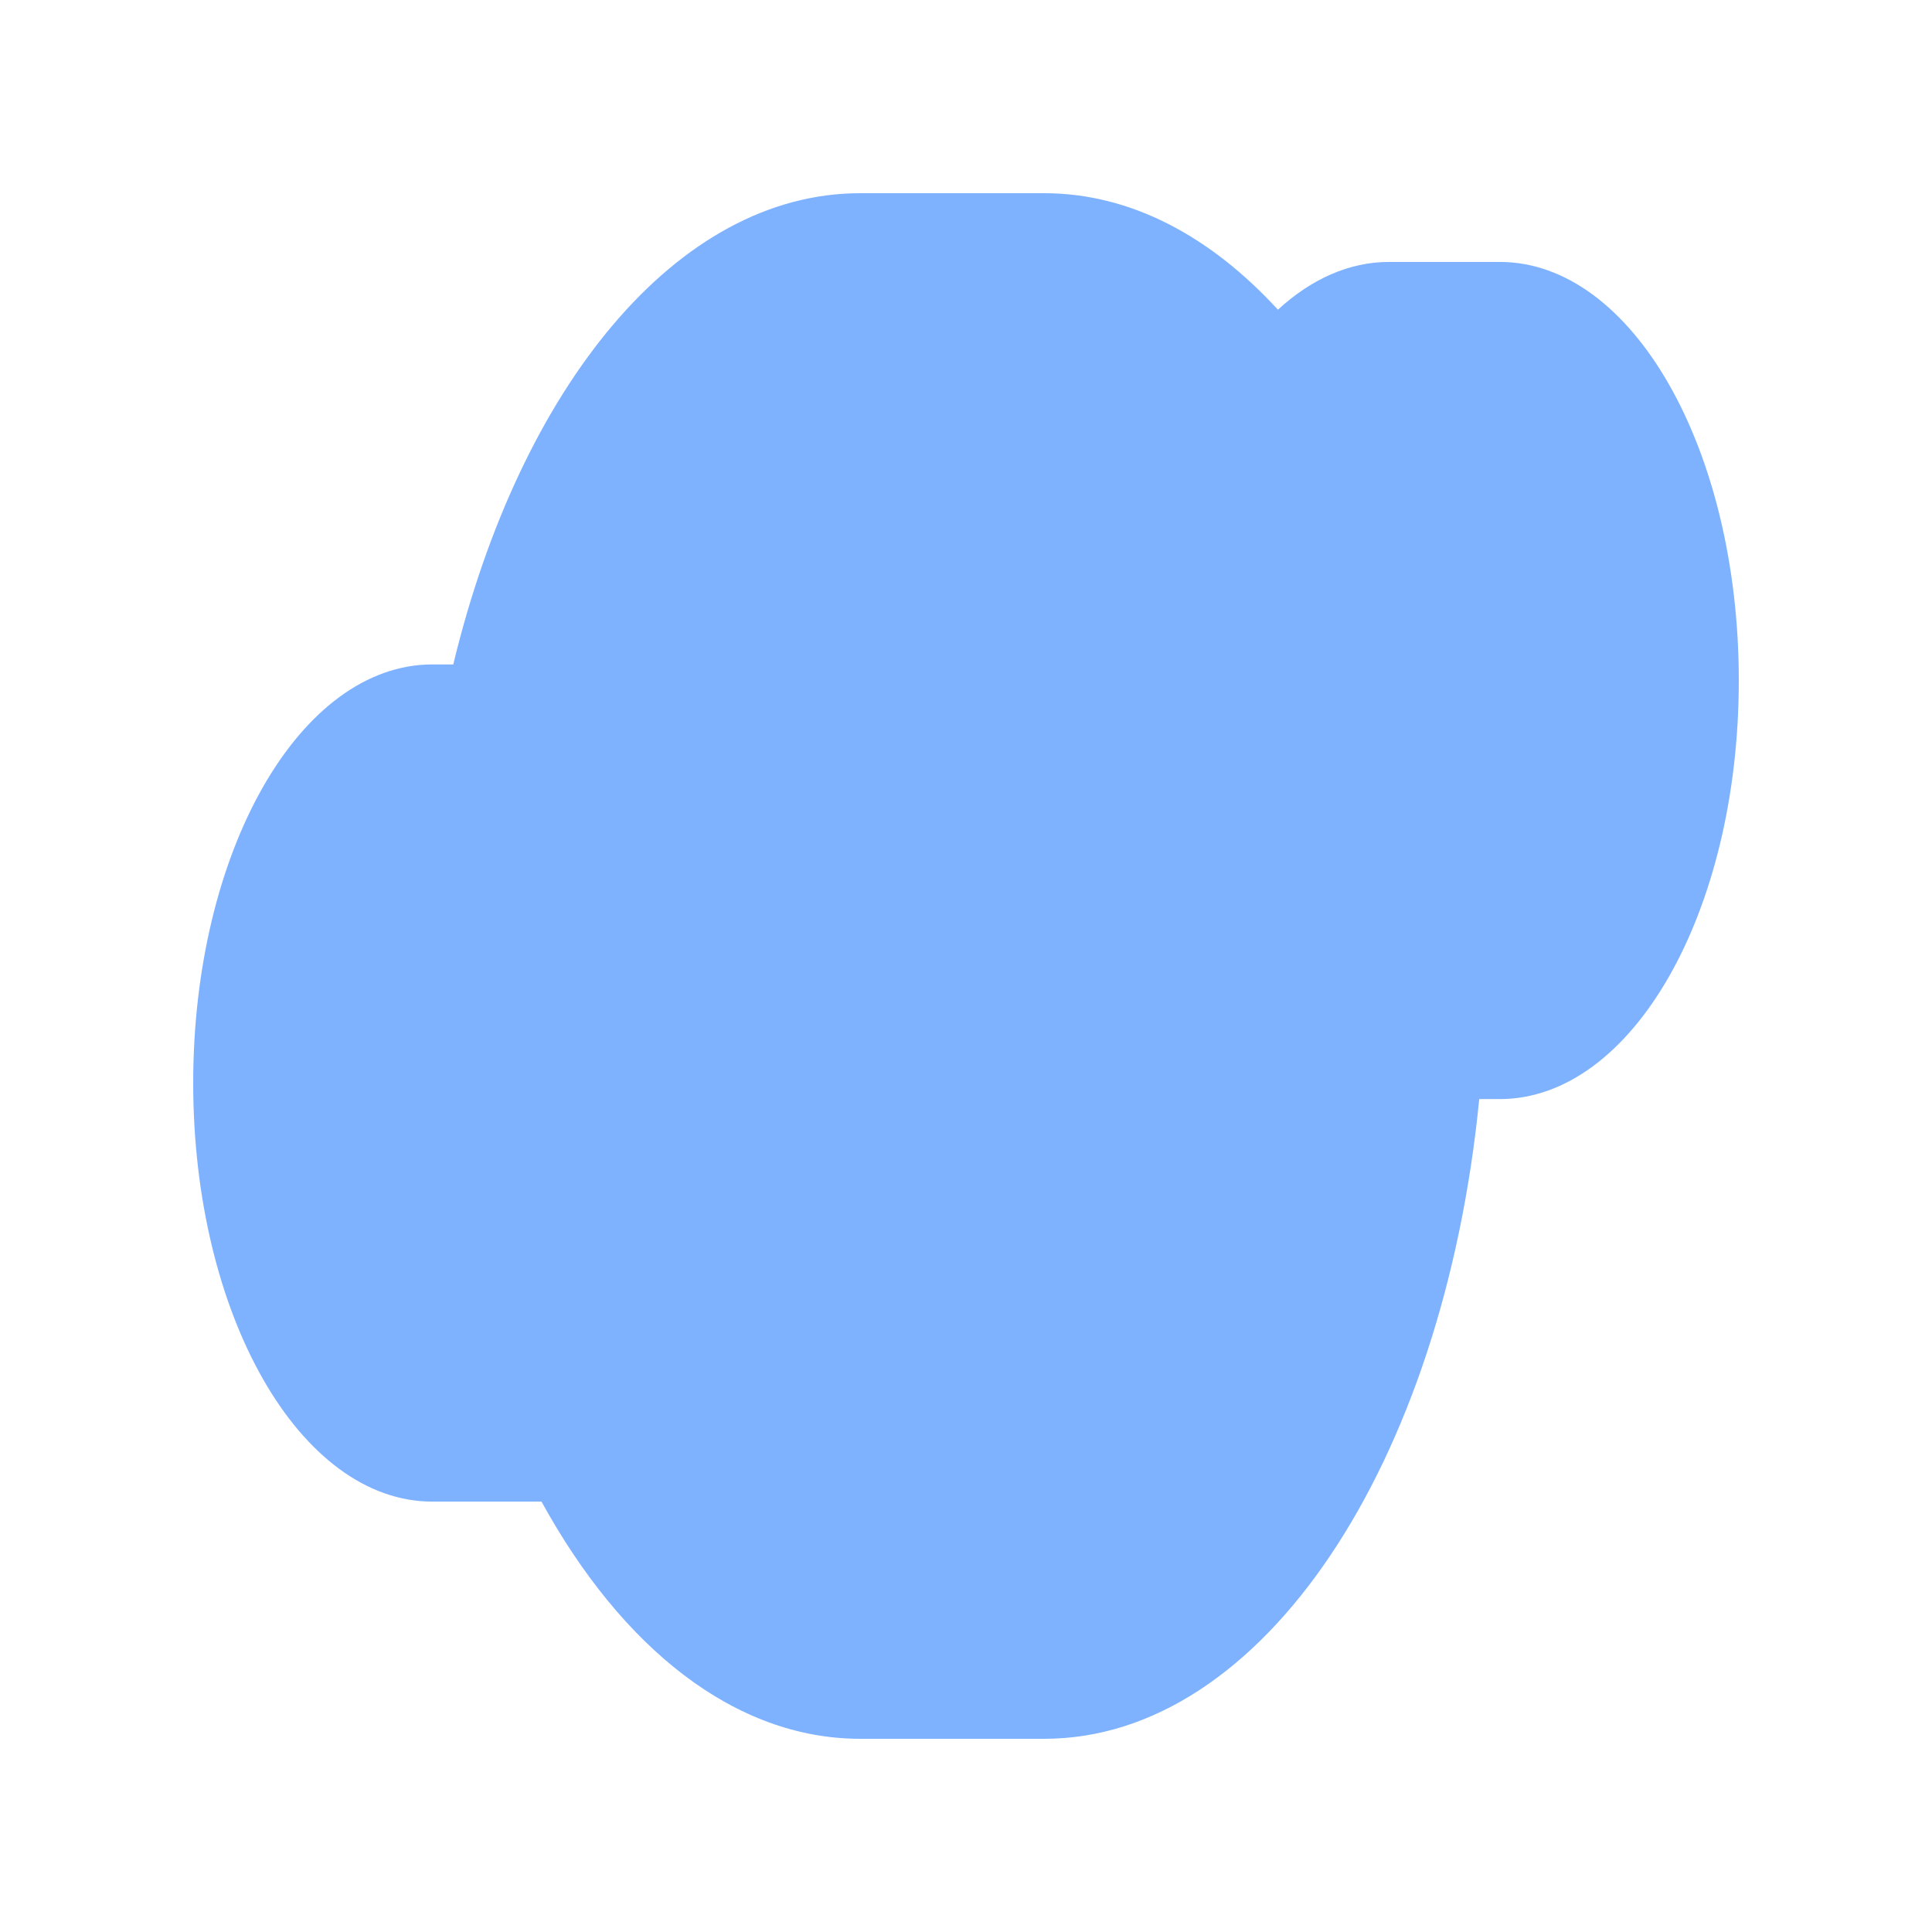 <?xml version="1.0" encoding="UTF-8" standalone="no"?>
<!-- Created with Inkscape (http://www.inkscape.org/) -->

<svg
   width="100mm"
   height="100mm"
   viewBox="0 0 100 100"
   version="1.1"
   id="svg3374"
   inkscape:version="1.1.2 (b8e25be833, 2022-02-05)"
   sodipodi:docname="cloud2.svg"
   xmlns:inkscape="http://www.inkscape.org/namespaces/inkscape"
   xmlns:sodipodi="http://sodipodi.sourceforge.net/DTD/sodipodi-0.dtd"
   xmlns="http://www.w3.org/2000/svg"
   xmlns:svg="http://www.w3.org/2000/svg">
  <sodipodi:namedview
     id="namedview3376"
     pagecolor="#ffffff"
     bordercolor="#999999"
     borderopacity="1"
     inkscape:pageshadow="0"
     inkscape:pageopacity="0"
     inkscape:pagecheckerboard="0"
     inkscape:document-units="mm"
     showgrid="false"
     inkscape:zoom="0.74029882"
     inkscape:cx="398.48773"
     inkscape:cy="345.80631"
     inkscape:window-width="1920"
     inkscape:window-height="1017"
     inkscape:window-x="-8"
     inkscape:window-y="-8"
     inkscape:window-maximized="1"
     inkscape:current-layer="layer1" />
  <defs
     id="defs3371" />
  <g
     inkscape:label="Vrstva 1"
     inkscape:groupmode="layer"
     id="layer1">
    <path
       id="oblak"
       style="fill:#2a7fff;fill-opacity:0.605;stroke:none;stroke-width:1.713;stroke-linejoin:round;stroke-miterlimit:4;stroke-dasharray:none"
       d="M 44.525,10 C 35.031,10 26.924,20.031 23.461,34.391 H 22.381 C 15.522,34.391 10,44.054 10,56.057 c 0,12.003 5.522,21.666 12.381,21.666 h 5.647 C 32.182,85.294 38.026,90 44.525,90 h 9.523 C 65.368,90 74.708,75.741 76.565,56.889 H 77.619 C 84.478,56.889 90,47.226 90,35.223 90,23.22 84.478,13.557 77.619,13.557 h -5.715 c -2.083,0 -4.04,0.895 -5.759,2.472 C 62.641,12.21 58.498,10 54.049,10 Z" />
  </g>
</svg>
